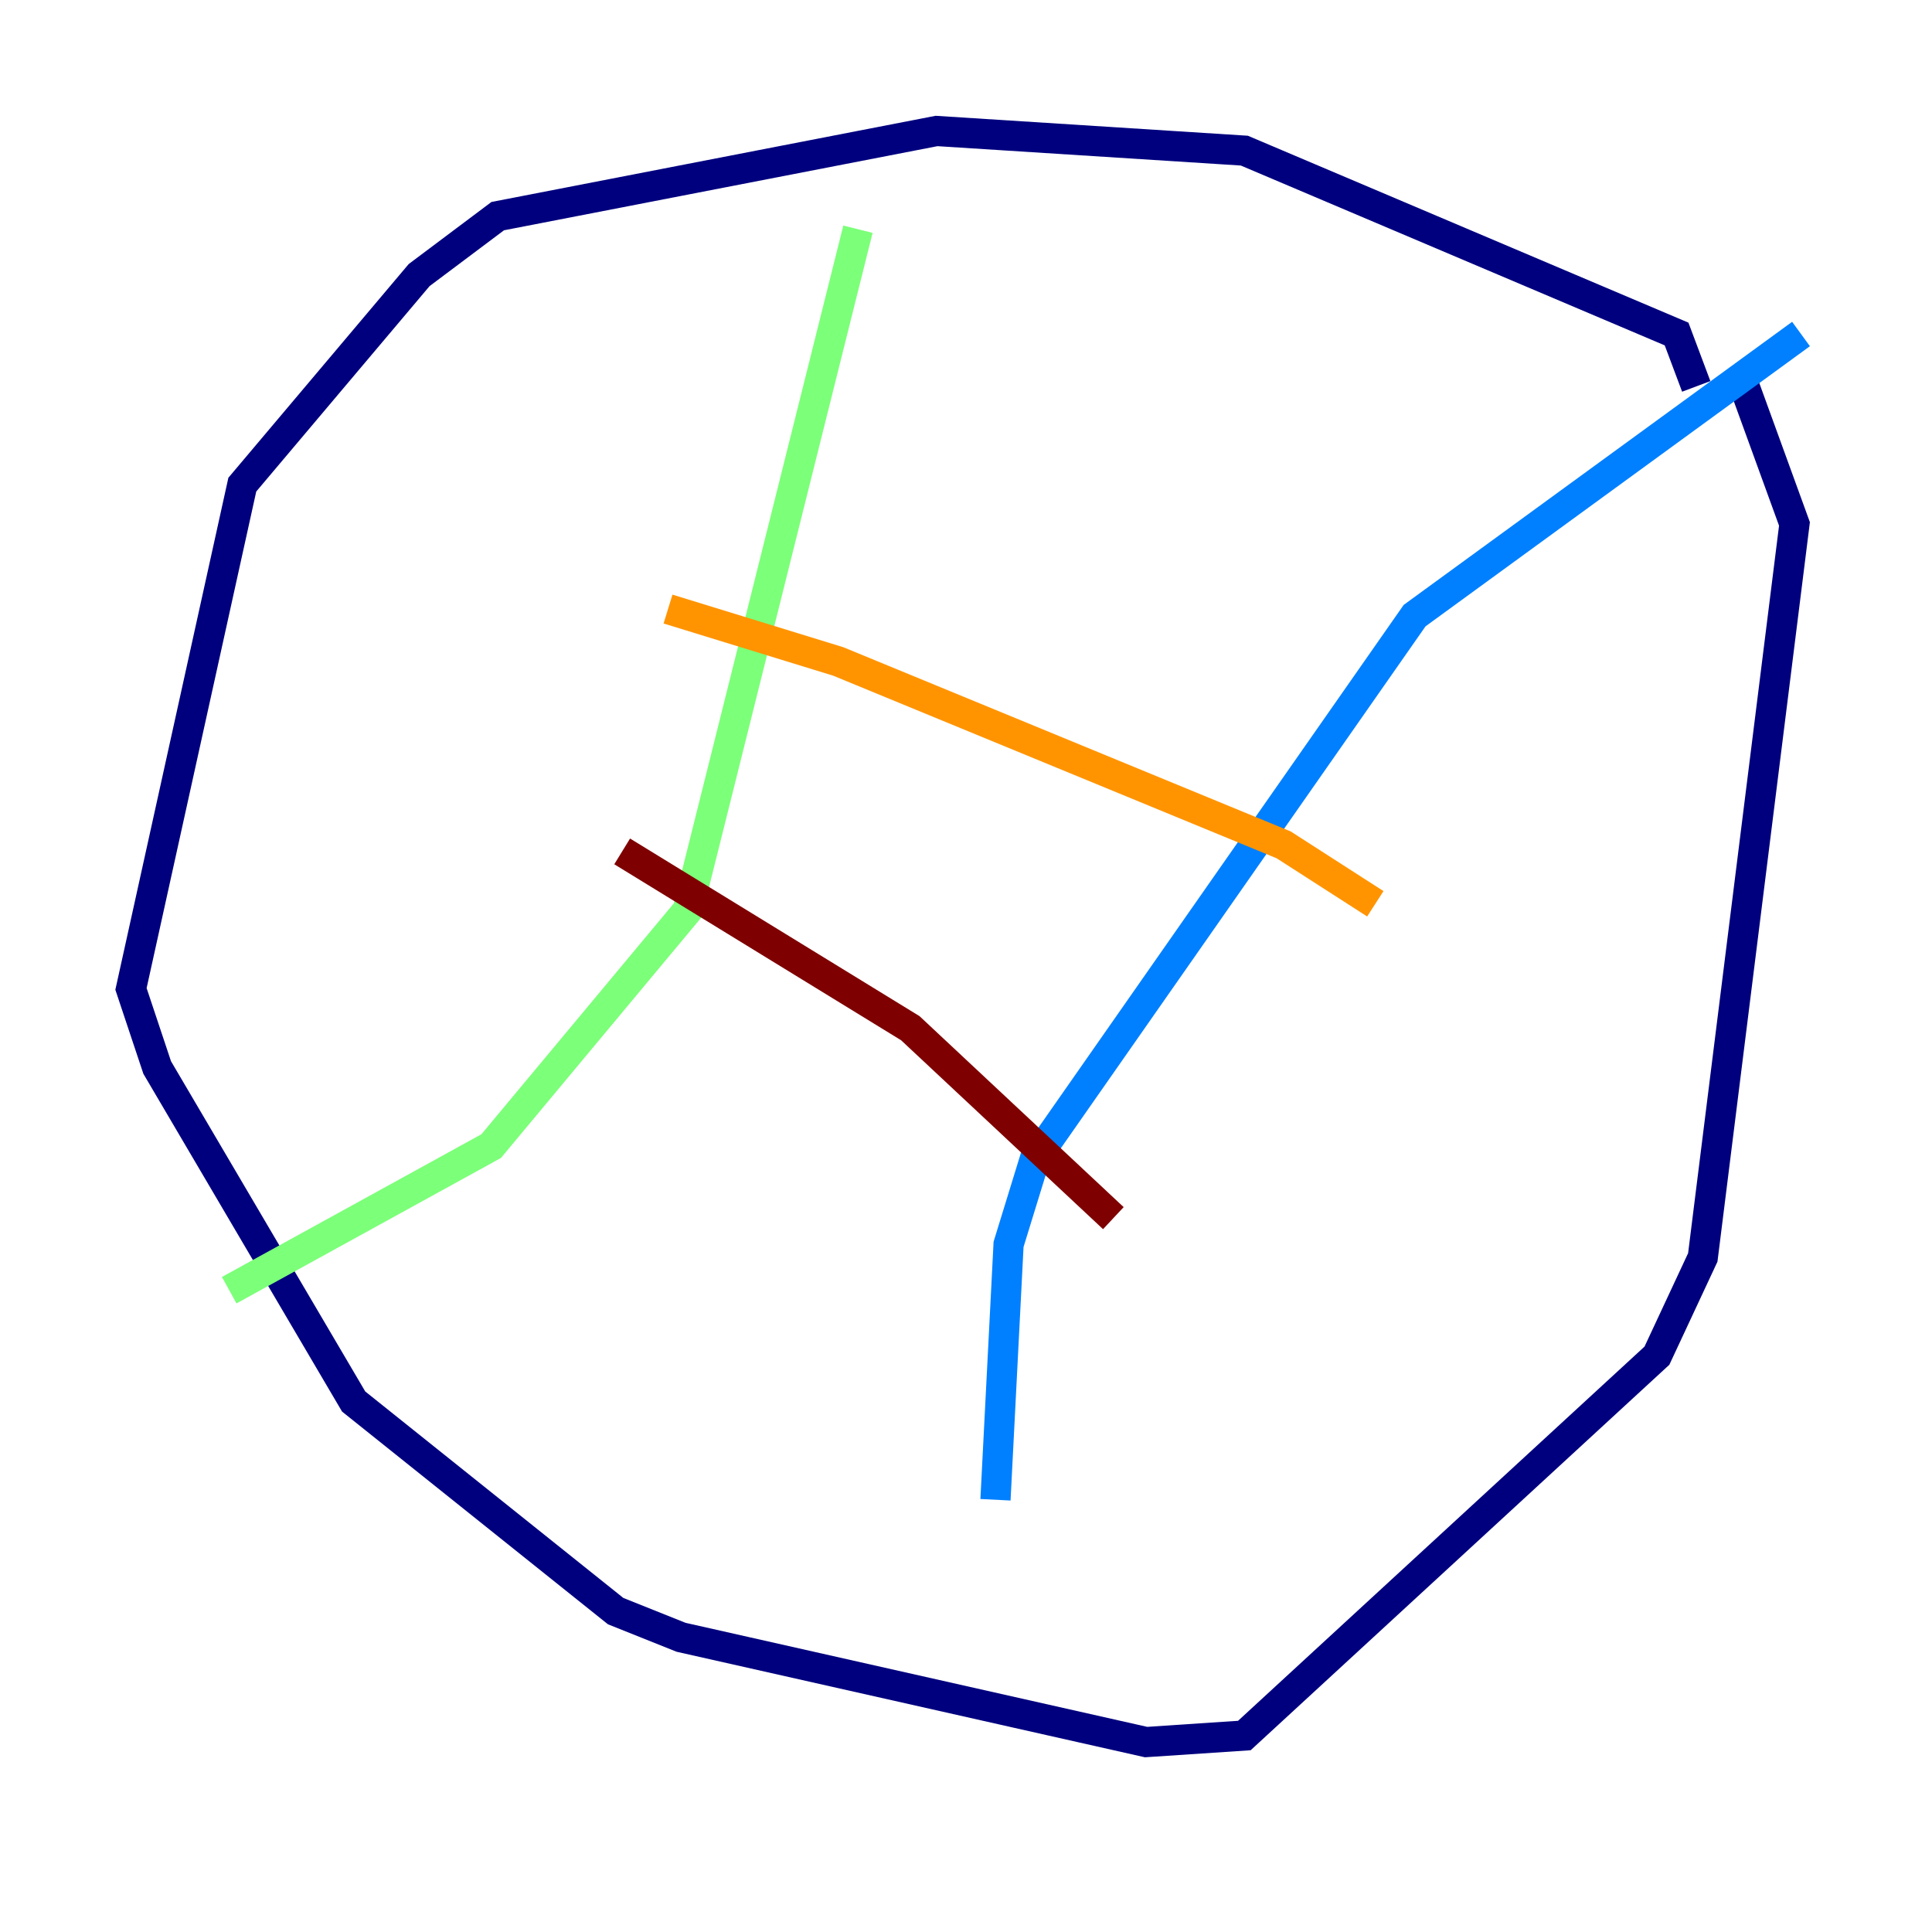 <?xml version="1.0" encoding="utf-8" ?>
<svg baseProfile="tiny" height="128" version="1.2" viewBox="0,0,128,128" width="128" xmlns="http://www.w3.org/2000/svg" xmlns:ev="http://www.w3.org/2001/xml-events" xmlns:xlink="http://www.w3.org/1999/xlink"><defs /><polyline fill="none" points="112.38,25.6 111.078,22.129 82.441,9.98 62.047,8.678 32.976,14.319 27.77,18.224 16.054,32.108 8.678,65.519 10.414,70.725 23.43,92.854 40.786,106.739 45.125,108.475 75.932,115.417 82.441,114.983 109.776,89.817 112.814,83.308 118.888,34.712 115.417,25.166" stroke="#00007f" stroke-width="2" /><polyline fill="none" points="119.322,22.129 93.722,40.786 68.556,76.8 66.82,82.441 65.953,99.363" stroke="#0080ff" stroke-width="2" /><polyline fill="none" points="56.841,15.186 45.559,60.312 32.542,75.932 15.186,85.478" stroke="#7cff79" stroke-width="2" /><polyline fill="none" points="91.119,59.878 85.044,55.973 55.539,43.824 44.258,40.352" stroke="#ff9400" stroke-width="2" /><polyline fill="none" points="73.763,80.705 60.312,68.122 41.22,56.407" stroke="#7f0000" stroke-width="2" /></svg>